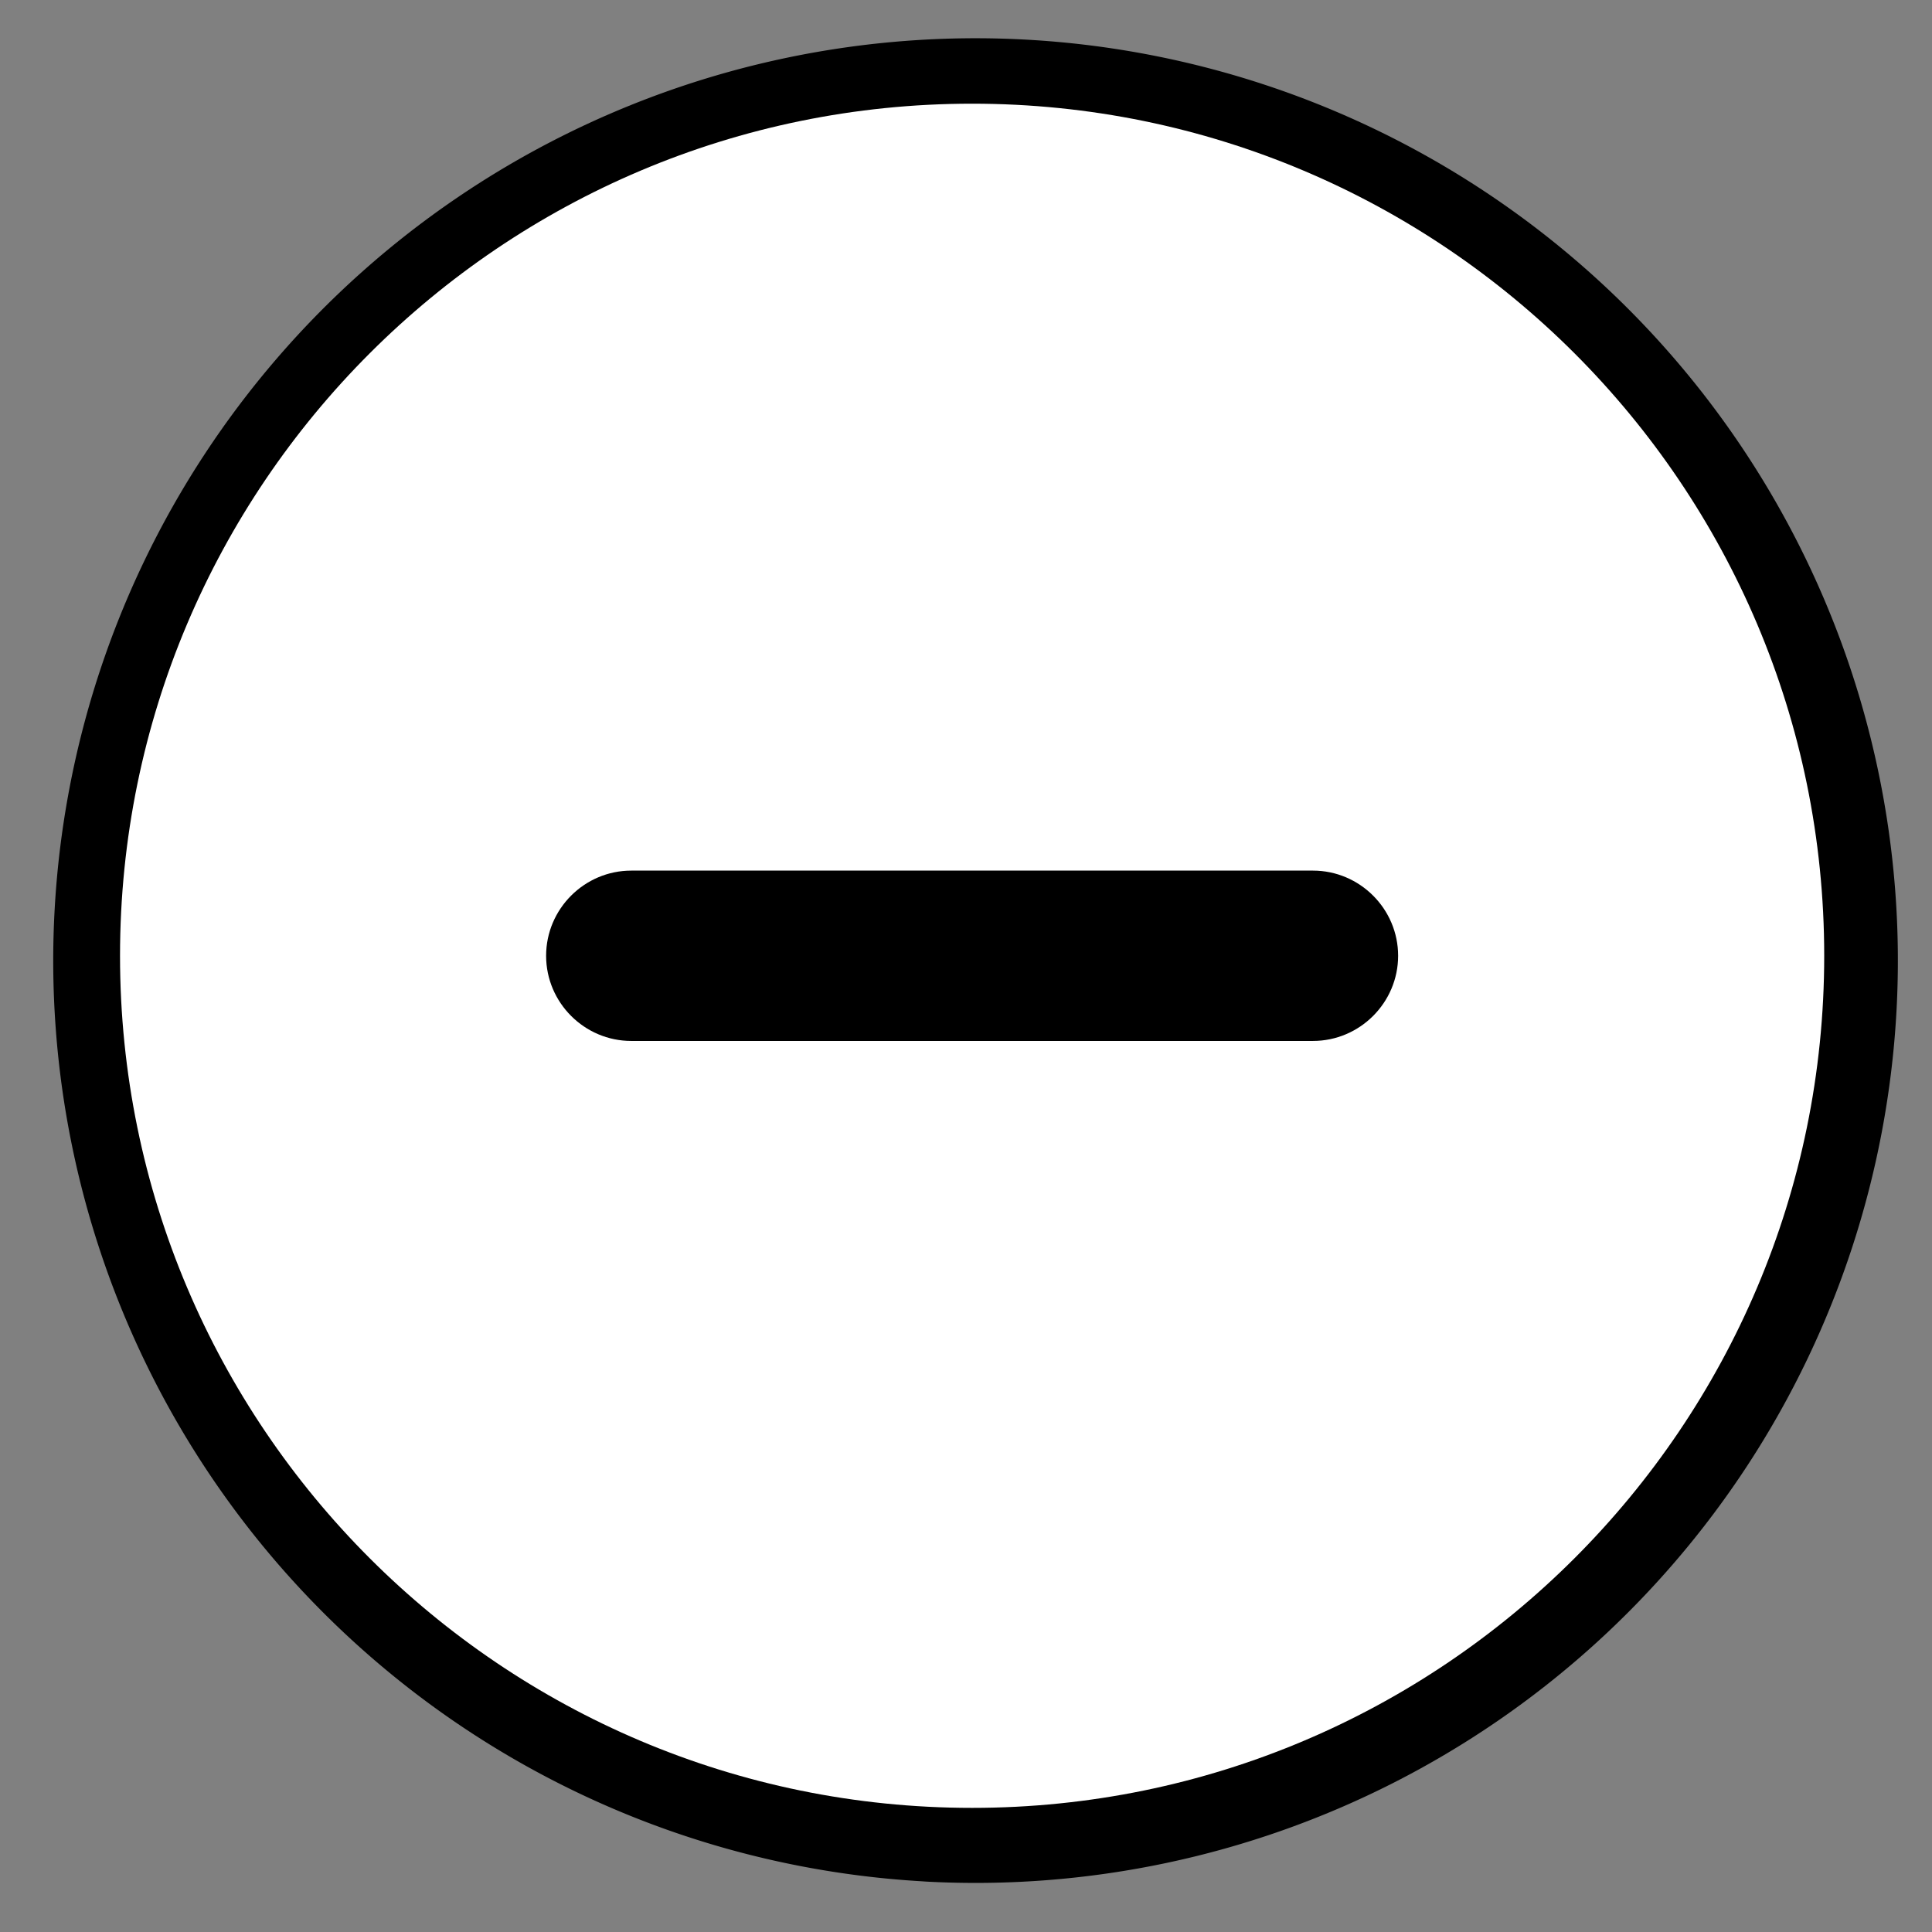 <?xml version="1.0" encoding="UTF-8" standalone="no"?>
<svg
   xmlns:dc="http://purl.org/dc/elements/1.1/"
   xmlns:cc="http://creativecommons.org/ns#"
   xmlns:rdf="http://www.w3.org/1999/02/22-rdf-syntax-ns#"
   xmlns:svg="http://www.w3.org/2000/svg"
   xmlns="http://www.w3.org/2000/svg"
   xmlns:sodipodi="http://sodipodi.sourceforge.net/DTD/sodipodi-0.dtd"
   xmlns:inkscape="http://www.inkscape.org/namespaces/inkscape"
   height="24px"
   viewBox="0 0 24 24"
   width="24px"
   fill="#000000"
   version="1.1"
   id="svg6"
   sodipodi:docname="delete.svg"
   inkscape:version="0.92.5 (2060ec1f9f, 2020-04-08)">
  <rect x="0" y="0" width="24" height="24" fill="#808080" stroke="none"/>
  <defs
     id="defs10" />
  <sodipodi:namedview
     pagecolor="#ffffff"
     bordercolor="#666666"
     borderopacity="1"
     objecttolerance="10"
     gridtolerance="10"
     guidetolerance="10"
     inkscape:pageopacity="0"
     inkscape:pageshadow="2"
     inkscape:window-width="1920"
     inkscape:window-height="1016"
     id="namedview8"
     showgrid="false"
     inkscape:zoom="19.666667"
     inkscape:cx="11.981525"
     inkscape:cy="8.5063431"
     inkscape:window-x="0"
     inkscape:window-y="27"
     inkscape:window-maximized="1"
     inkscape:current-layer="svg6" />
  <path
     d="M 0.356,-1.831 H 24.356 V 22.169 H 0.356 Z"
     id="path2"
     inkscape:connector-curvature="0"
     style="fill:none" />
  <path
     style="opacity:1;fill:#000000;fill-opacity:1;fill-rule:evenodd;stroke:none;stroke-width:0.491;stroke-linecap:round;stroke-linejoin:miter;stroke-miterlimit:4;stroke-dasharray:none;stroke-dashoffset:0;stroke-opacity:1;paint-order:markers fill stroke"
     id="path822"
     sodipodi:type="arc"
     sodipodi:cx="12.11843"
     sodipodi:cy="11.932404"
     sodipodi:rx="11.457412"
     sodipodi:ry="11.457427"
     sodipodi:start="1.629195"
     sodipodi:end="1.6241057"
     sodipodi:open="true"
     d="M 11.45,23.37 A 11.457,11.457 0 0 1 0.68,11.278 11.457,11.457 0 0 1 12.758,0.493 11.457,11.457 0 0 1 23.559,12.557 11.457,11.457 0 0 1 11.508,23.374" />
  <path
     inkscape:connector-curvature="0"
     d="m 12.076,1.288 c -5.843,0 -10.585,4.742 -10.585,10.585 0,5.843 4.742,10.585 10.585,10.585 5.843,0 10.585,-4.742 10.585,-10.585 0,-5.843 -4.742,-10.585 -10.585,-10.585 z M 16.31,12.931 H 7.842 c -0.582,0 -1.058,-0.476 -1.058,-1.058 0,-0.582 0.476,-1.058 1.058,-1.058 H 16.31 c 0.582,0 1.058,0.476 1.058,1.058 0,0.582 -0.476,1.058 -1.058,1.058 z"
     id="path4"
     style="fill:#ffffff;fill-opacity:1;stroke-width:1" />
</svg>
